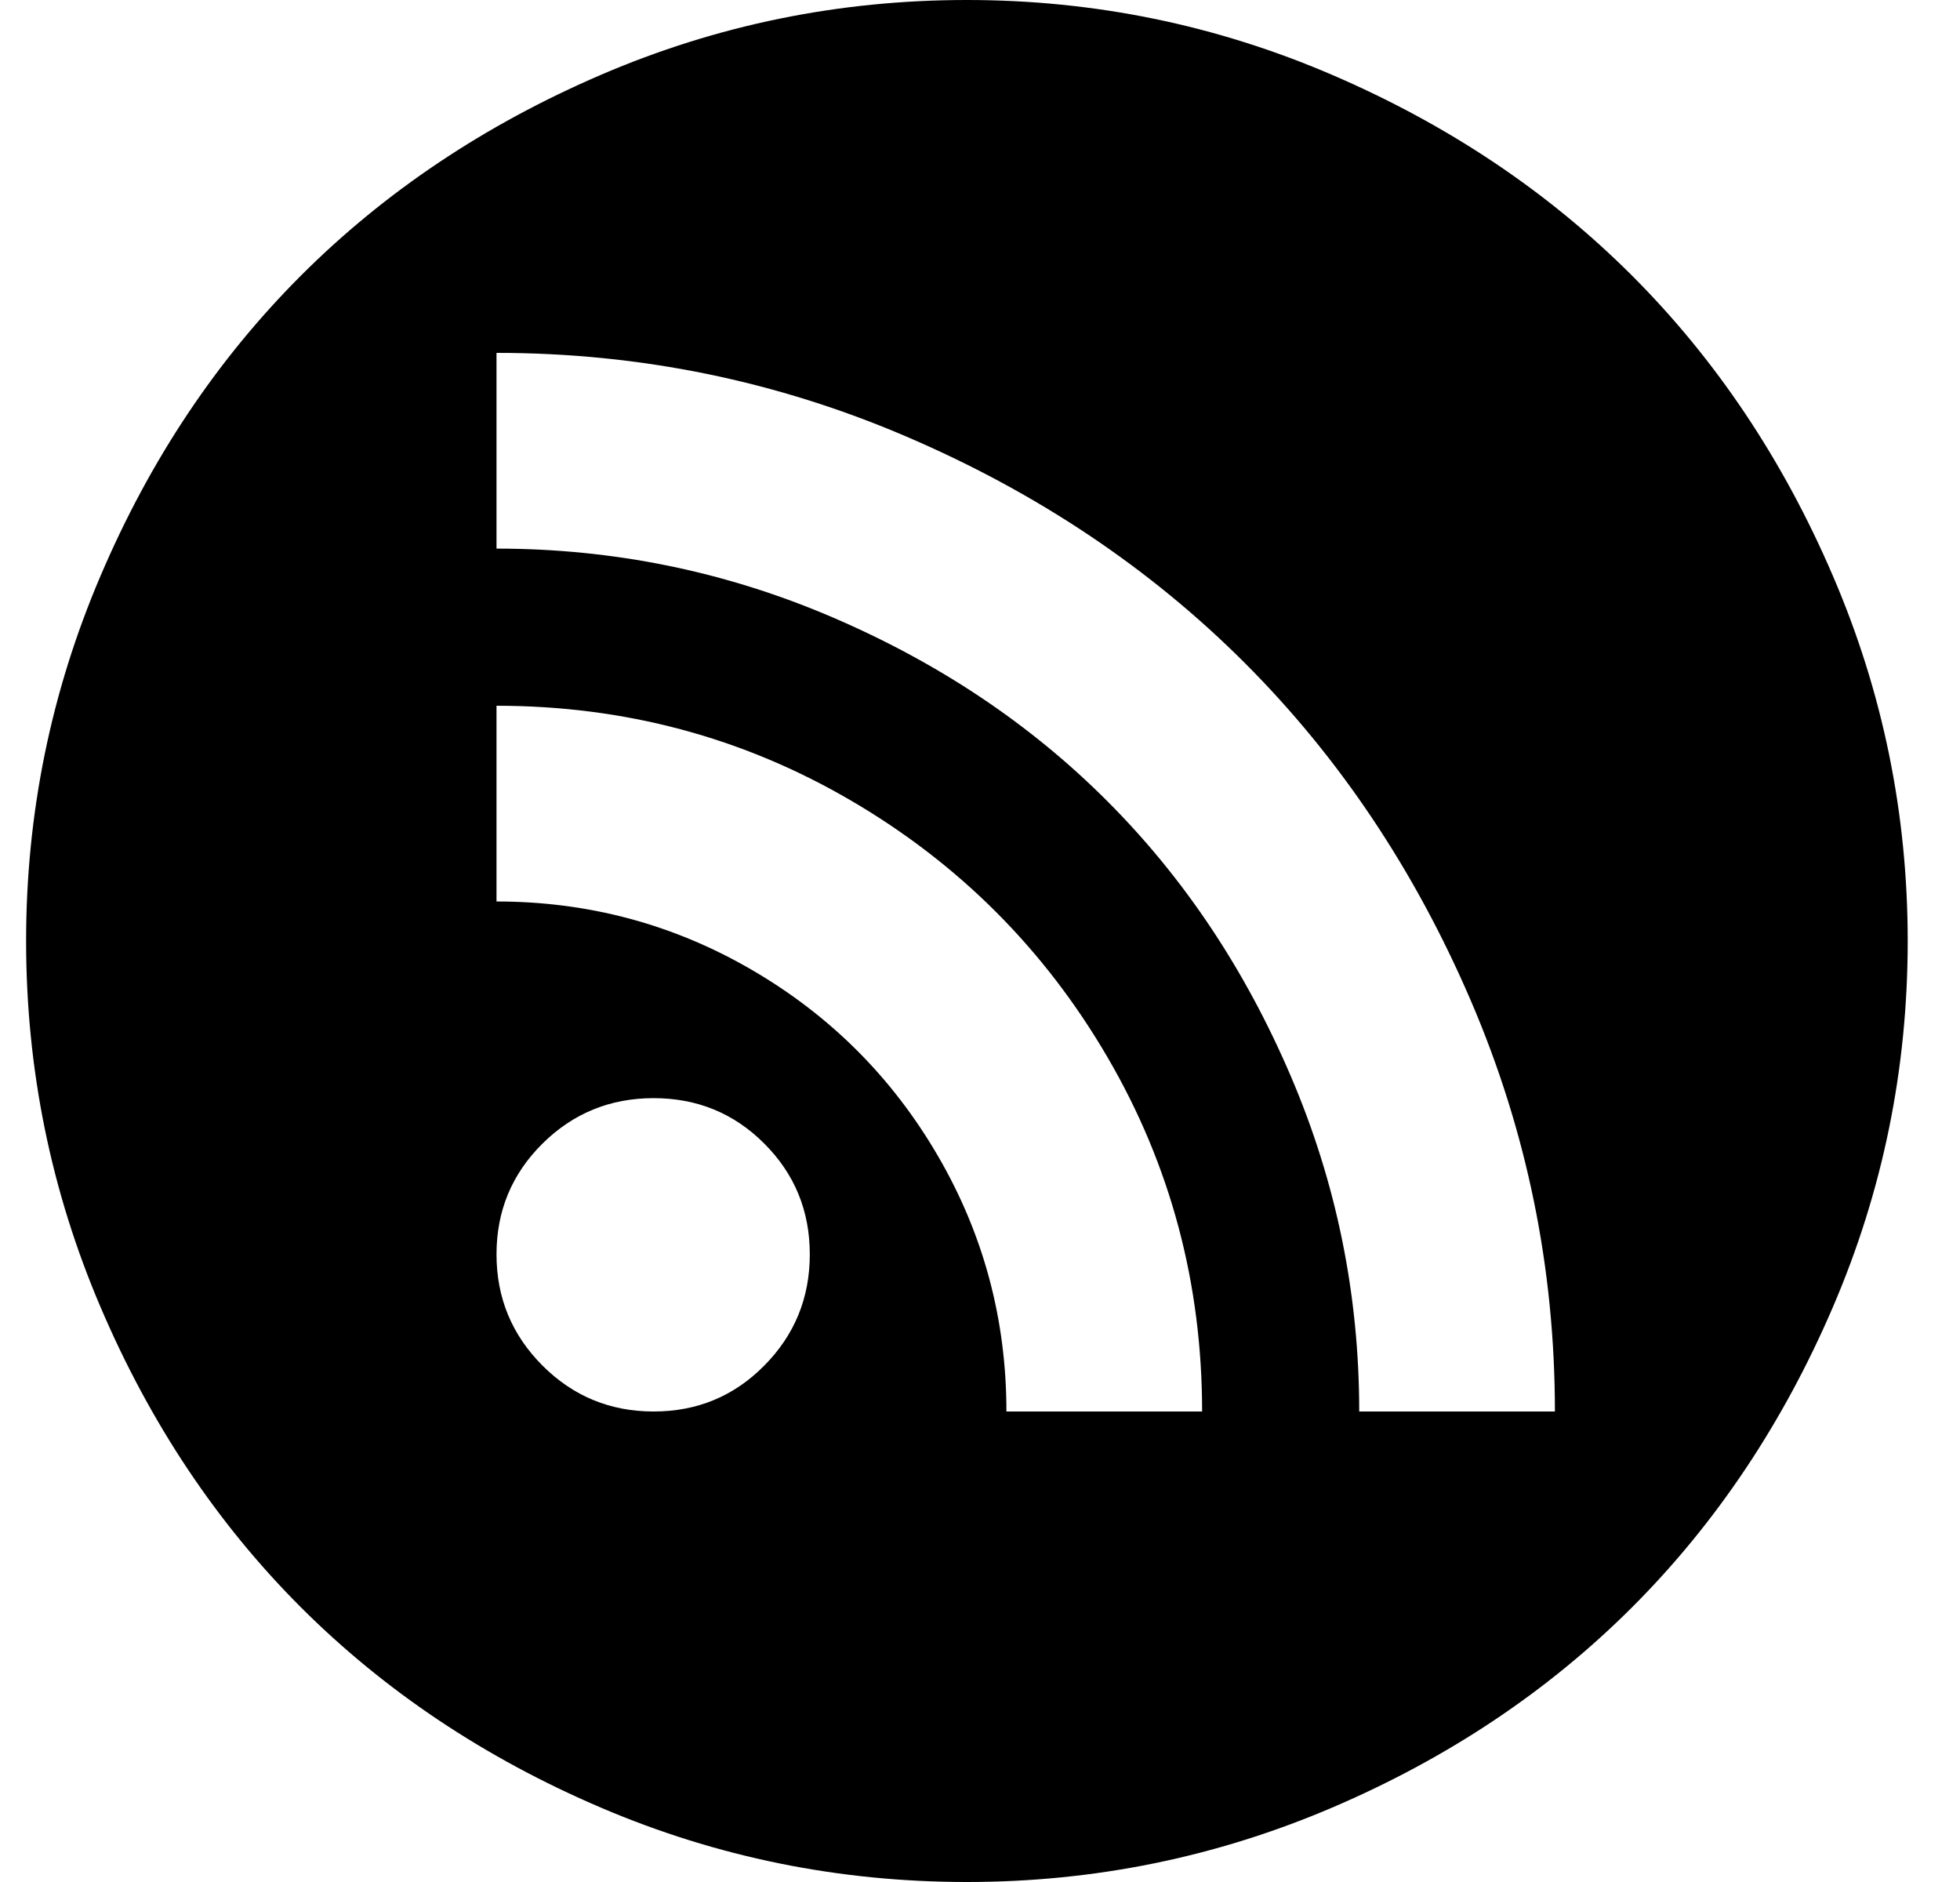 <?xml version="1.0" encoding="UTF-8" standalone="no"?>
<svg width="25px" height="24px" viewBox="0 0 25 24" version="1.1" xmlns="http://www.w3.org/2000/svg" xmlns:xlink="http://www.w3.org/1999/xlink">
    <!-- Generator: Sketch 40.1 (33804) - http://www.bohemiancoding.com/sketch -->
    <title>RSS</title>
    <desc>Created with Sketch.</desc>
    <defs></defs>
    <g id="Welcome" stroke="none" stroke-width="1" fill-rule="evenodd">
        <g id="Desktop-HD" transform="translate(-1375, -454)">
            <g id="Group-4" transform="translate(1375, 453)">
                <g id="Group-3" transform="translate(0, 1)">
                    <path d="M12.333,0 C13.958,0 15.511,0.318 16.992,0.955 C18.472,1.592 19.747,2.445 20.818,3.516 C21.888,4.586 22.742,5.861 23.378,7.342 C24.015,8.822 24.333,10.375 24.333,12 C24.333,13.633 24.015,15.189 23.378,16.67 C22.742,18.15 21.888,19.426 20.818,20.496 C19.747,21.566 18.472,22.418 16.992,23.051 C15.511,23.684 13.958,24 12.333,24 C10.701,24 9.144,23.684 7.663,23.051 C6.183,22.418 4.908,21.566 3.837,20.496 C2.767,19.426 1.915,18.15 1.283,16.67 C0.65,15.189 0.333,13.633 0.333,12 C0.333,10.375 0.65,8.822 1.283,7.342 C1.915,5.861 2.767,4.586 3.837,3.516 C4.908,2.445 6.183,1.592 7.663,0.955 C9.144,0.318 10.701,0 12.333,0 L12.333,0 Z M17.337,18 L19.833,18 C19.833,16.172 19.476,14.426 18.761,12.762 C18.046,11.098 17.085,9.662 15.878,8.455 C14.671,7.248 13.236,6.287 11.572,5.572 C9.908,4.857 8.161,4.5 6.333,4.5 L6.333,6.996 C7.826,6.996 9.251,7.287 10.611,7.869 C11.97,8.451 13.14,9.232 14.12,10.213 C15.101,11.193 15.882,12.363 16.464,13.723 C17.046,15.082 17.337,16.508 17.337,18 L17.337,18 Z M12.837,18 L15.333,18 C15.333,16.367 14.931,14.861 14.126,13.482 C13.322,12.104 12.23,11.012 10.851,10.207 C9.472,9.402 7.966,9 6.333,9 L6.333,11.496 C7.505,11.496 8.591,11.787 9.591,12.369 C10.591,12.951 11.382,13.742 11.964,14.742 C12.546,15.742 12.837,16.828 12.837,18 L12.837,18 Z M8.337,18 C8.892,18 9.363,17.805 9.749,17.414 C10.136,17.023 10.329,16.551 10.329,15.996 C10.329,15.441 10.136,14.971 9.749,14.584 C9.363,14.197 8.892,14.004 8.337,14.004 C7.783,14.004 7.31,14.197 6.919,14.584 C6.529,14.971 6.333,15.441 6.333,15.996 C6.333,16.551 6.529,17.023 6.919,17.414 C7.31,17.805 7.783,18 8.337,18 L8.337,18 Z" id="RSS"></path>
                </g>
            </g>
        </g>
    </g>
</svg>
